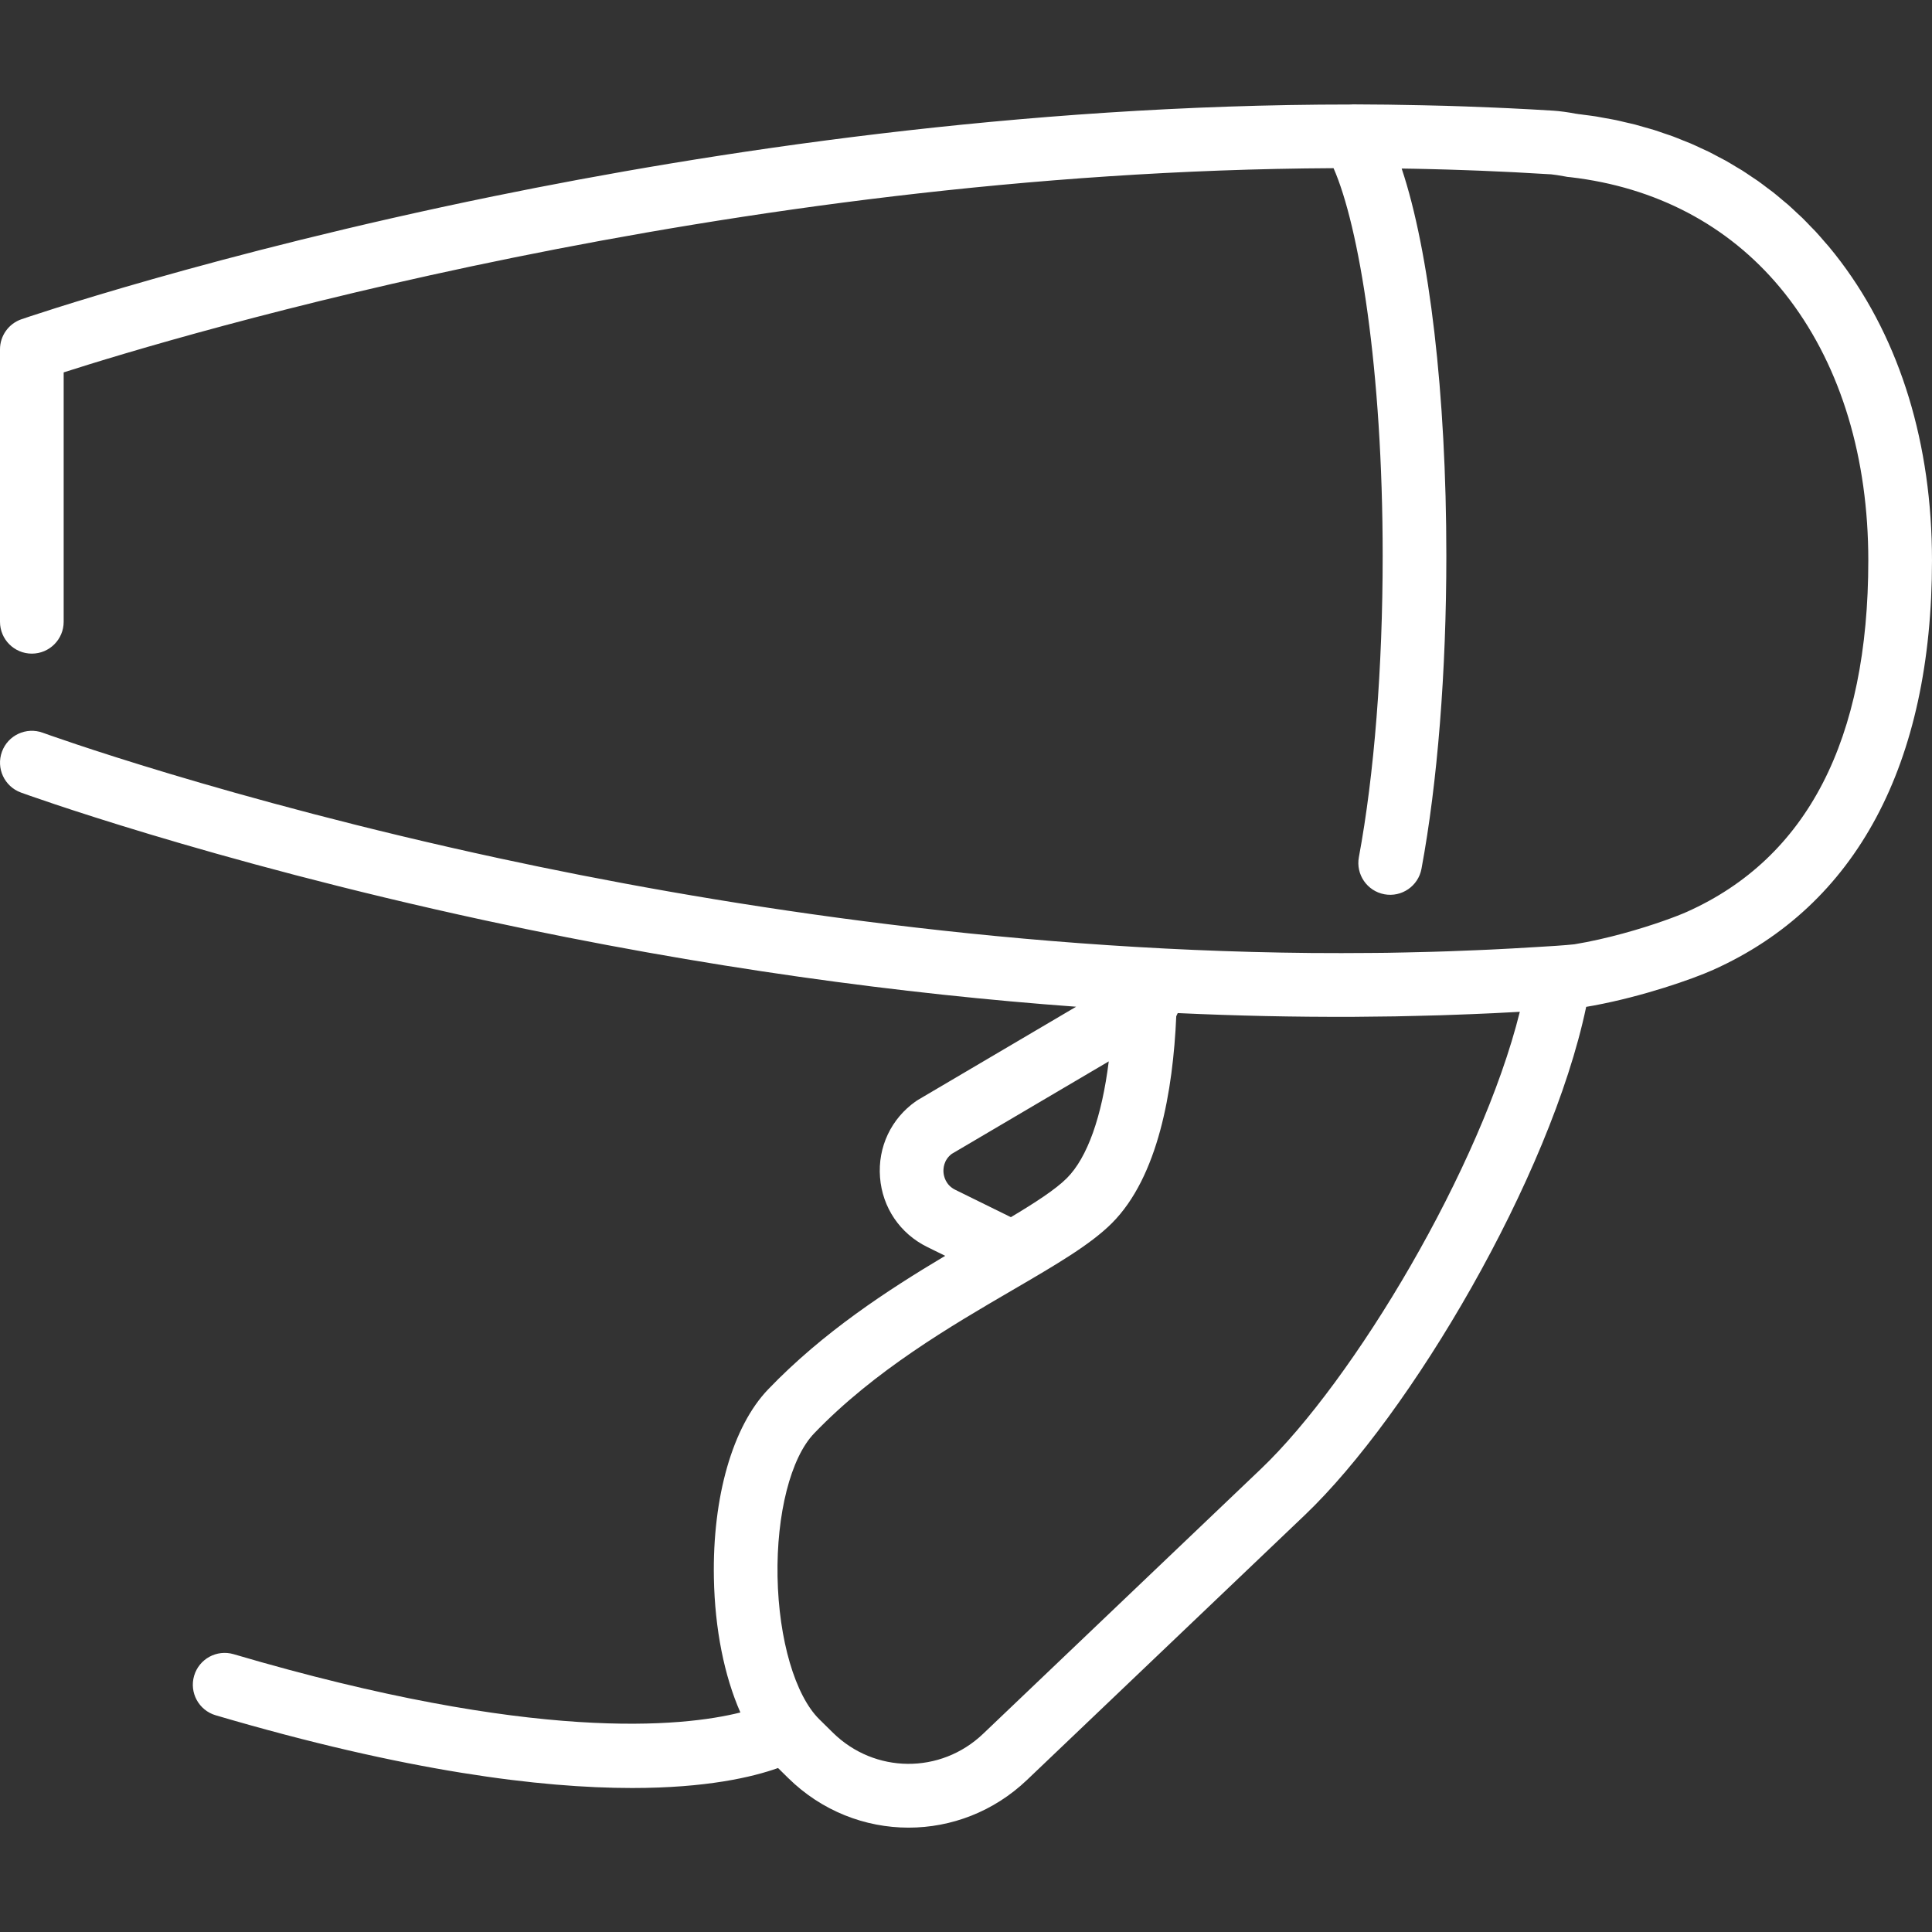 <?xml version="1.0"?>
<svg xmlns="http://www.w3.org/2000/svg" xmlns:xlink="http://www.w3.org/1999/xlink" version="1.1" id="Layer_1" x="0px" y="0px" viewBox="0 0 512.002 512.002" style="enable-background:new 0 0 512.002 512.002;" xml:space="preserve" width="512px" height="512px"><rect x="0" y="0" width="512.002" height="512.002" fill="#333333" stroke="none"/><g><g>
	<g>
		<path d="M487.853,69.385c-1.055-1.403-2.138-2.771-3.251-4.104c-0.339-0.405-0.696-0.785-1.041-1.185    c-0.786-0.912-1.568-1.83-2.38-2.709c-0.447-0.483-0.918-0.936-1.372-1.408c-0.735-0.763-1.46-1.538-2.215-2.273    c-0.466-0.453-0.954-0.876-1.426-1.32c-0.771-0.721-1.533-1.455-2.324-2.149c-0.478-0.418-0.976-0.808-1.462-1.216    c-0.812-0.684-1.615-1.379-2.448-2.035c-0.537-0.423-1.096-0.813-1.641-1.225c-0.804-0.606-1.6-1.226-2.423-1.807    c-0.592-0.417-1.206-0.801-1.807-1.206c-0.801-0.539-1.592-1.092-2.41-1.606c-0.607-0.383-1.236-0.73-1.852-1.099    c-0.835-0.499-1.66-1.015-2.512-1.489c-0.64-0.358-1.302-0.681-1.951-1.024c-0.85-0.45-1.691-0.915-2.556-1.34    c-0.677-0.333-1.376-0.631-2.062-0.948c-0.859-0.398-1.711-0.812-2.585-1.188c-0.745-0.319-1.511-0.602-2.266-0.904    c-0.838-0.335-1.665-0.688-2.515-1.002c-0.795-0.294-1.611-0.55-2.417-0.825c-0.832-0.285-1.655-0.587-2.498-0.852    c-0.832-0.261-1.684-0.483-2.527-0.723c-0.838-0.24-1.666-0.498-2.514-0.719c-0.903-0.234-1.827-0.429-2.741-0.641    c-0.809-0.188-1.606-0.395-2.424-0.565c-0.965-0.201-1.952-0.361-2.929-0.538c-0.786-0.142-1.563-0.305-2.358-0.431    c-1.024-0.163-2.068-0.284-3.104-0.42c-0.757-0.1-1.504-0.222-2.268-0.307c-1.882-0.377-4.486-0.718-5.901-0.796v-0.001    c-3.923-0.247-7.841-0.457-11.754-0.646c-1.311-0.064-2.628-0.117-3.944-0.175c-2.603-0.114-5.204-0.216-7.801-0.306    c-1.668-0.058-3.335-0.114-5.01-0.162c-2.081-0.06-4.158-0.105-6.234-0.148c-6.124-0.134-12.271-0.228-18.45-0.235    c-0.003,0-0.007,0-0.01,0c-0.169,0-0.333,0.024-0.501,0.034c-87.888-0.003-169.96,12.6-227.24,24.329    C56.164,67.288,6.178,84.432,5.683,84.604C2.283,85.779,0,88.981,0,92.579v72.204c0,4.659,3.776,8.437,8.437,8.437    s8.437-3.778,8.437-8.437V98.686c30.091-9.648,175.196-53.333,336.53-54.119c6.762,15.341,13.02,53.232,13.02,102.744    c0,29.635-2.239,57.989-6.304,79.84c-0.853,4.581,2.17,8.986,6.751,9.839c4.574,0.852,8.986-2.169,9.837-6.751    c4.25-22.837,6.59-52.288,6.59-82.926c0-42.924-4.491-80.697-11.839-102.647c1.168,0.018,2.334,0.035,3.503,0.057    c1.055,0.021,2.109,0.044,3.161,0.069c1.791,0.042,3.583,0.088,5.376,0.141c1.523,0.046,3.041,0.098,4.557,0.151    c1.456,0.051,2.91,0.1,4.367,0.159c1.923,0.078,3.834,0.168,5.744,0.258c1.116,0.053,2.232,0.099,3.349,0.156    c3.05,0.157,6.086,0.328,9.098,0.519c0.136,0.008,0.273,0.013,0.411,0.016c0.622,0.044,2.437,0.334,3.557,0.541    c0.144,0.033,0.286,0.053,0.427,0.079c0.12,0.021,0.242,0.049,0.361,0.066c0.261,0.037,0.519,0.062,0.772,0.075    c22.672,2.635,41.774,12.691,55.541,29.191c0.918,1.1,1.812,2.229,2.682,3.385c13.58,18.063,20.758,41.917,20.758,68.986    c0,47.495-16.157,78.823-48.024,93.113c-1.332,0.597-3.505,1.458-6.252,2.422c-6.042,2.123-14.86,4.751-23.602,6.195    c-1.107,0.128-2.828,0.266-4.616,0.391c-0.185,0.012-0.369,0.026-0.552,0.038c-0.025,0.002-0.051,0.003-0.075,0.006    c-2.459,0.168-4.763,0.297-5.422,0.333c-0.045,0.002-0.09,0.004-0.133,0.007c-0.035,0.002-0.058,0.003-0.06,0.003    c-0.028,0.001-0.054,0.003-0.08,0.004c-3.724,0.235-7.477,0.435-11.245,0.619c-1.171,0.056-2.339,0.102-3.509,0.154    c-0.337,0.015-0.678,0.027-1.017,0.041c-2.25,0.096-4.503,0.188-6.766,0.265c-1.449,0.049-2.896,0.096-4.341,0.136    c-0.402,0.011-0.805,0.02-1.207,0.03c-1.878,0.052-3.761,0.096-5.646,0.135c-1.635,0.034-3.27,0.072-4.901,0.096    c-0.53,0.008-1.063,0.01-1.593,0.018c-1.001,0.013-2.008,0.017-3.011,0.026c-5.018,0.045-10.023,0.055-15.001,0.013    c-0.215-0.002-0.429-0.002-0.643-0.003c-83.616-0.766-160.866-13.374-215.065-25.08c-72.474-15.652-120.545-33.116-121.022-33.29    c-4.378-1.601-9.22,0.648-10.822,5.023c-1.602,4.376,0.645,9.22,5.021,10.823c0.486,0.178,49.419,17.972,122.95,33.872    c58.63,12.678,111.248,19.559,156.695,22.891l-41.877,24.671c-0.19,0.111-0.376,0.231-0.556,0.357    c-6.586,4.61-10.151,12.148-9.536,20.165c0.615,8.016,5.289,14.922,12.504,18.471l4.767,2.347    c-15.243,9.091-32.395,20.252-46.928,35.399c-9.399,9.796-14.771,28.48-14.369,49.979c0.253,13.573,2.762,25.955,7.02,35.64    c-15.238,3.827-54.663,8.007-134.285-15.443c-4.473-1.318-9.161,1.24-10.477,5.709c-1.316,4.47,1.24,9.16,5.709,10.478    c50.645,14.917,86.163,19.273,110.377,19.273c19.654,0,31.851-2.87,38.656-5.295l2.685,2.645    c8.898,8.763,20.401,13.155,31.911,13.155c11.266,0,22.539-4.207,31.385-12.643l73.615-70.184    c27.905-26.606,65.076-89.433,74.57-134.69c0.681-0.115,1.362-0.231,2.045-0.358c13.063-2.431,26.119-6.987,31.606-9.447    c37.94-17.013,57.995-54.535,57.995-108.51C511.999,117.756,503.65,90.395,487.853,69.385z M418.523,30.339    c-0.145-0.036-0.312-0.072-0.475-0.108c0.16,0.03,0.319,0.054,0.478,0.094L418.523,30.339z M250.037,310.693    c-0.072-0.935,0.006-3.239,2.176-4.895l41.62-24.52c-1.827,14.631-5.654,25.491-11.104,30.946    c-2.981,2.983-8.324,6.447-14.833,10.341l-14.728-7.249C250.564,314.036,250.111,311.656,250.037,310.693z M334.14,389.302    l-73.615,70.184c-11.249,10.726-28.737,10.587-39.813-0.322l-3.589-3.536c-6.411-6.313-10.754-21.136-11.065-37.764    c-0.31-16.624,3.487-31.533,9.676-37.982c15.962-16.637,36.279-28.484,52.605-38.003c11.532-6.725,20.64-12.036,26.328-17.73    c12.263-12.274,16.198-35.029,17.054-54.835c0.146-0.272,0.278-0.551,0.393-0.836c15.525,0.717,30.883,1.05,45.993,0.994    c0.038,0.001,0.074,0.006,0.112,0.006c0.011,0,0.024,0,0.033,0c2.299-0.009,4.589-0.048,6.882-0.077    c1.529-0.018,3.065-0.025,4.589-0.051c1.955-0.034,3.897-0.089,5.845-0.135c2.05-0.048,4.103-0.093,6.142-0.156    c1.45-0.045,2.889-0.102,4.333-0.154c1.425-0.051,2.849-0.101,4.242-0.159c1.048-0.044,2.094-0.09,3.139-0.137    c0.11-0.005,0.223-0.009,0.333-0.015c0.681-0.032,1.366-0.057,2.044-0.09c2.208-0.106,4.362-0.219,6.483-0.339    c0.161-0.009,0.325-0.016,0.486-0.025C392.52,309.436,358.78,365.81,334.14,389.302z" data-original="#000000" class="active-path" data-old_color="#000000" fill="#FFFFFF"/>
	</g>
</g></g> </svg>

